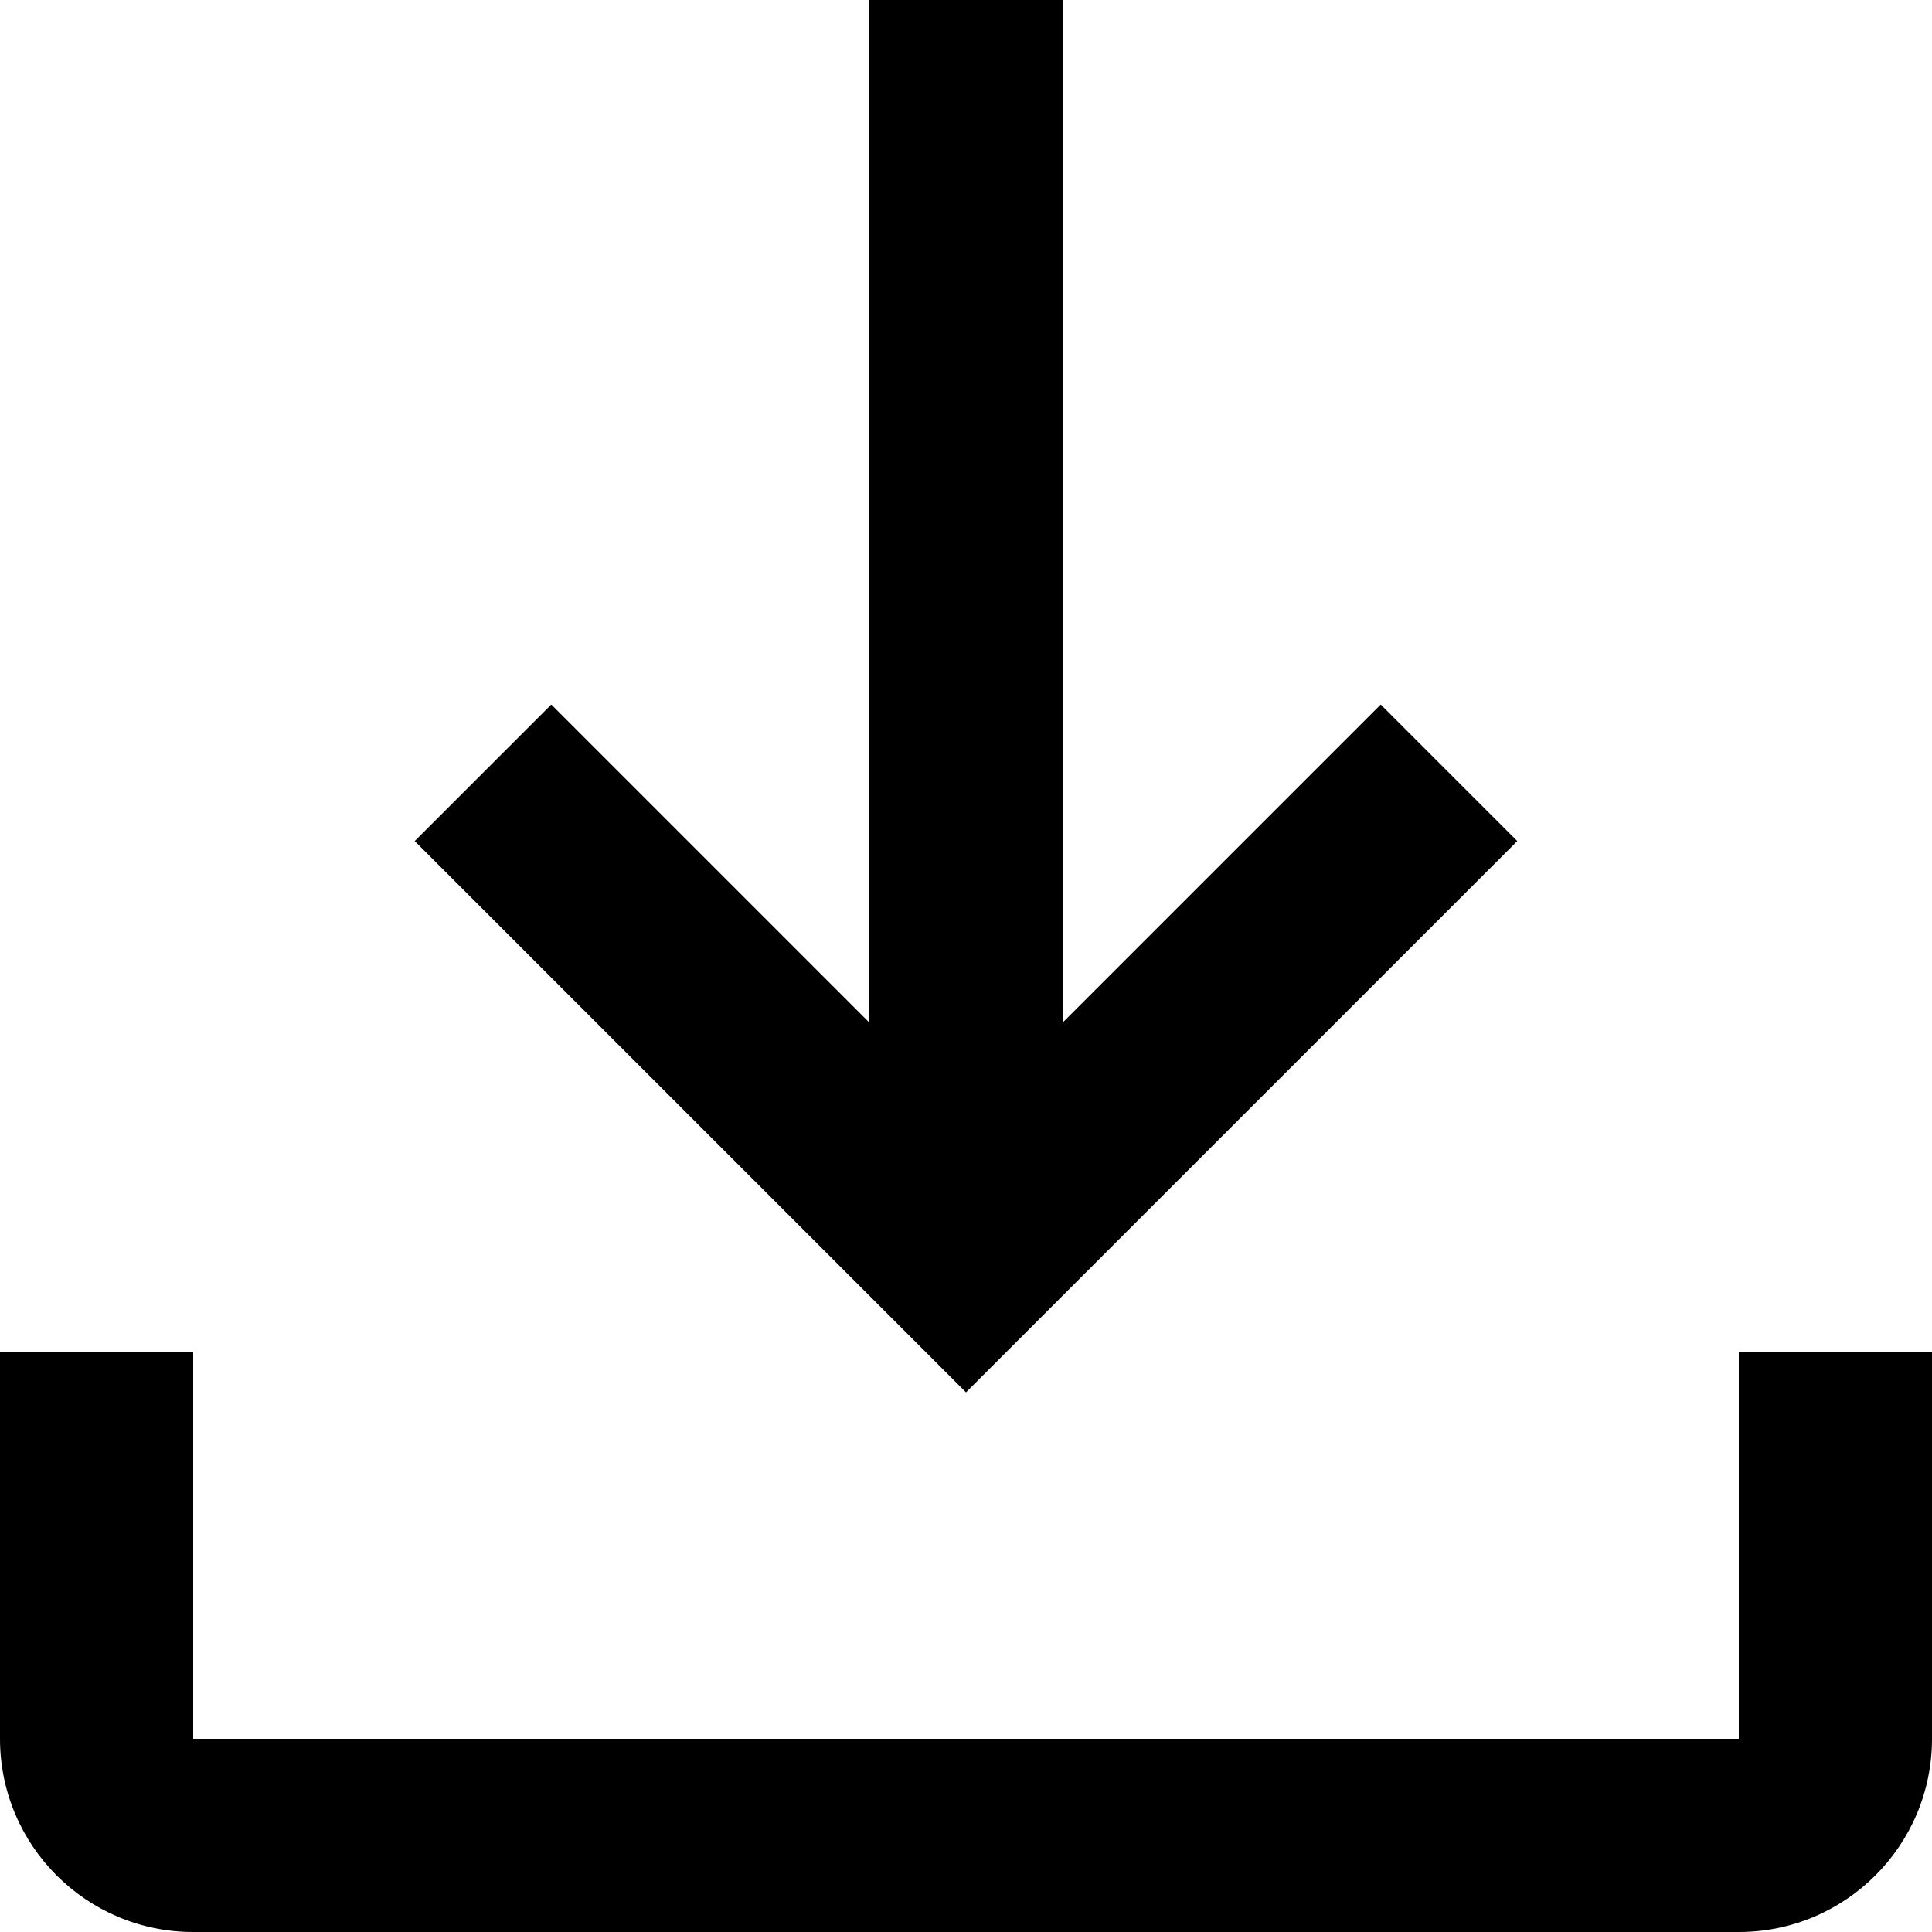 <!-- Generated by IcoMoon.io -->
<svg version="1.1" xmlns="http://www.w3.org/2000/svg" width="32" height="32" viewBox="0 0 32 32">
<title>icon-download</title>
<path d="M32 22.4v6.4c0 1.767-1.433 3.2-3.2 3.2v0h-25.6c-1.767 0-3.2-1.433-3.2-3.2v0-6.4h3.2v6.4h25.6v-6.4h3.2zM17.6 16.938l5.269-5.269 2.262 2.262-9.131 9.131-9.131-9.131 2.262-2.262 5.269 5.269v-16.938h3.2v16.938z"></path>
</svg>

